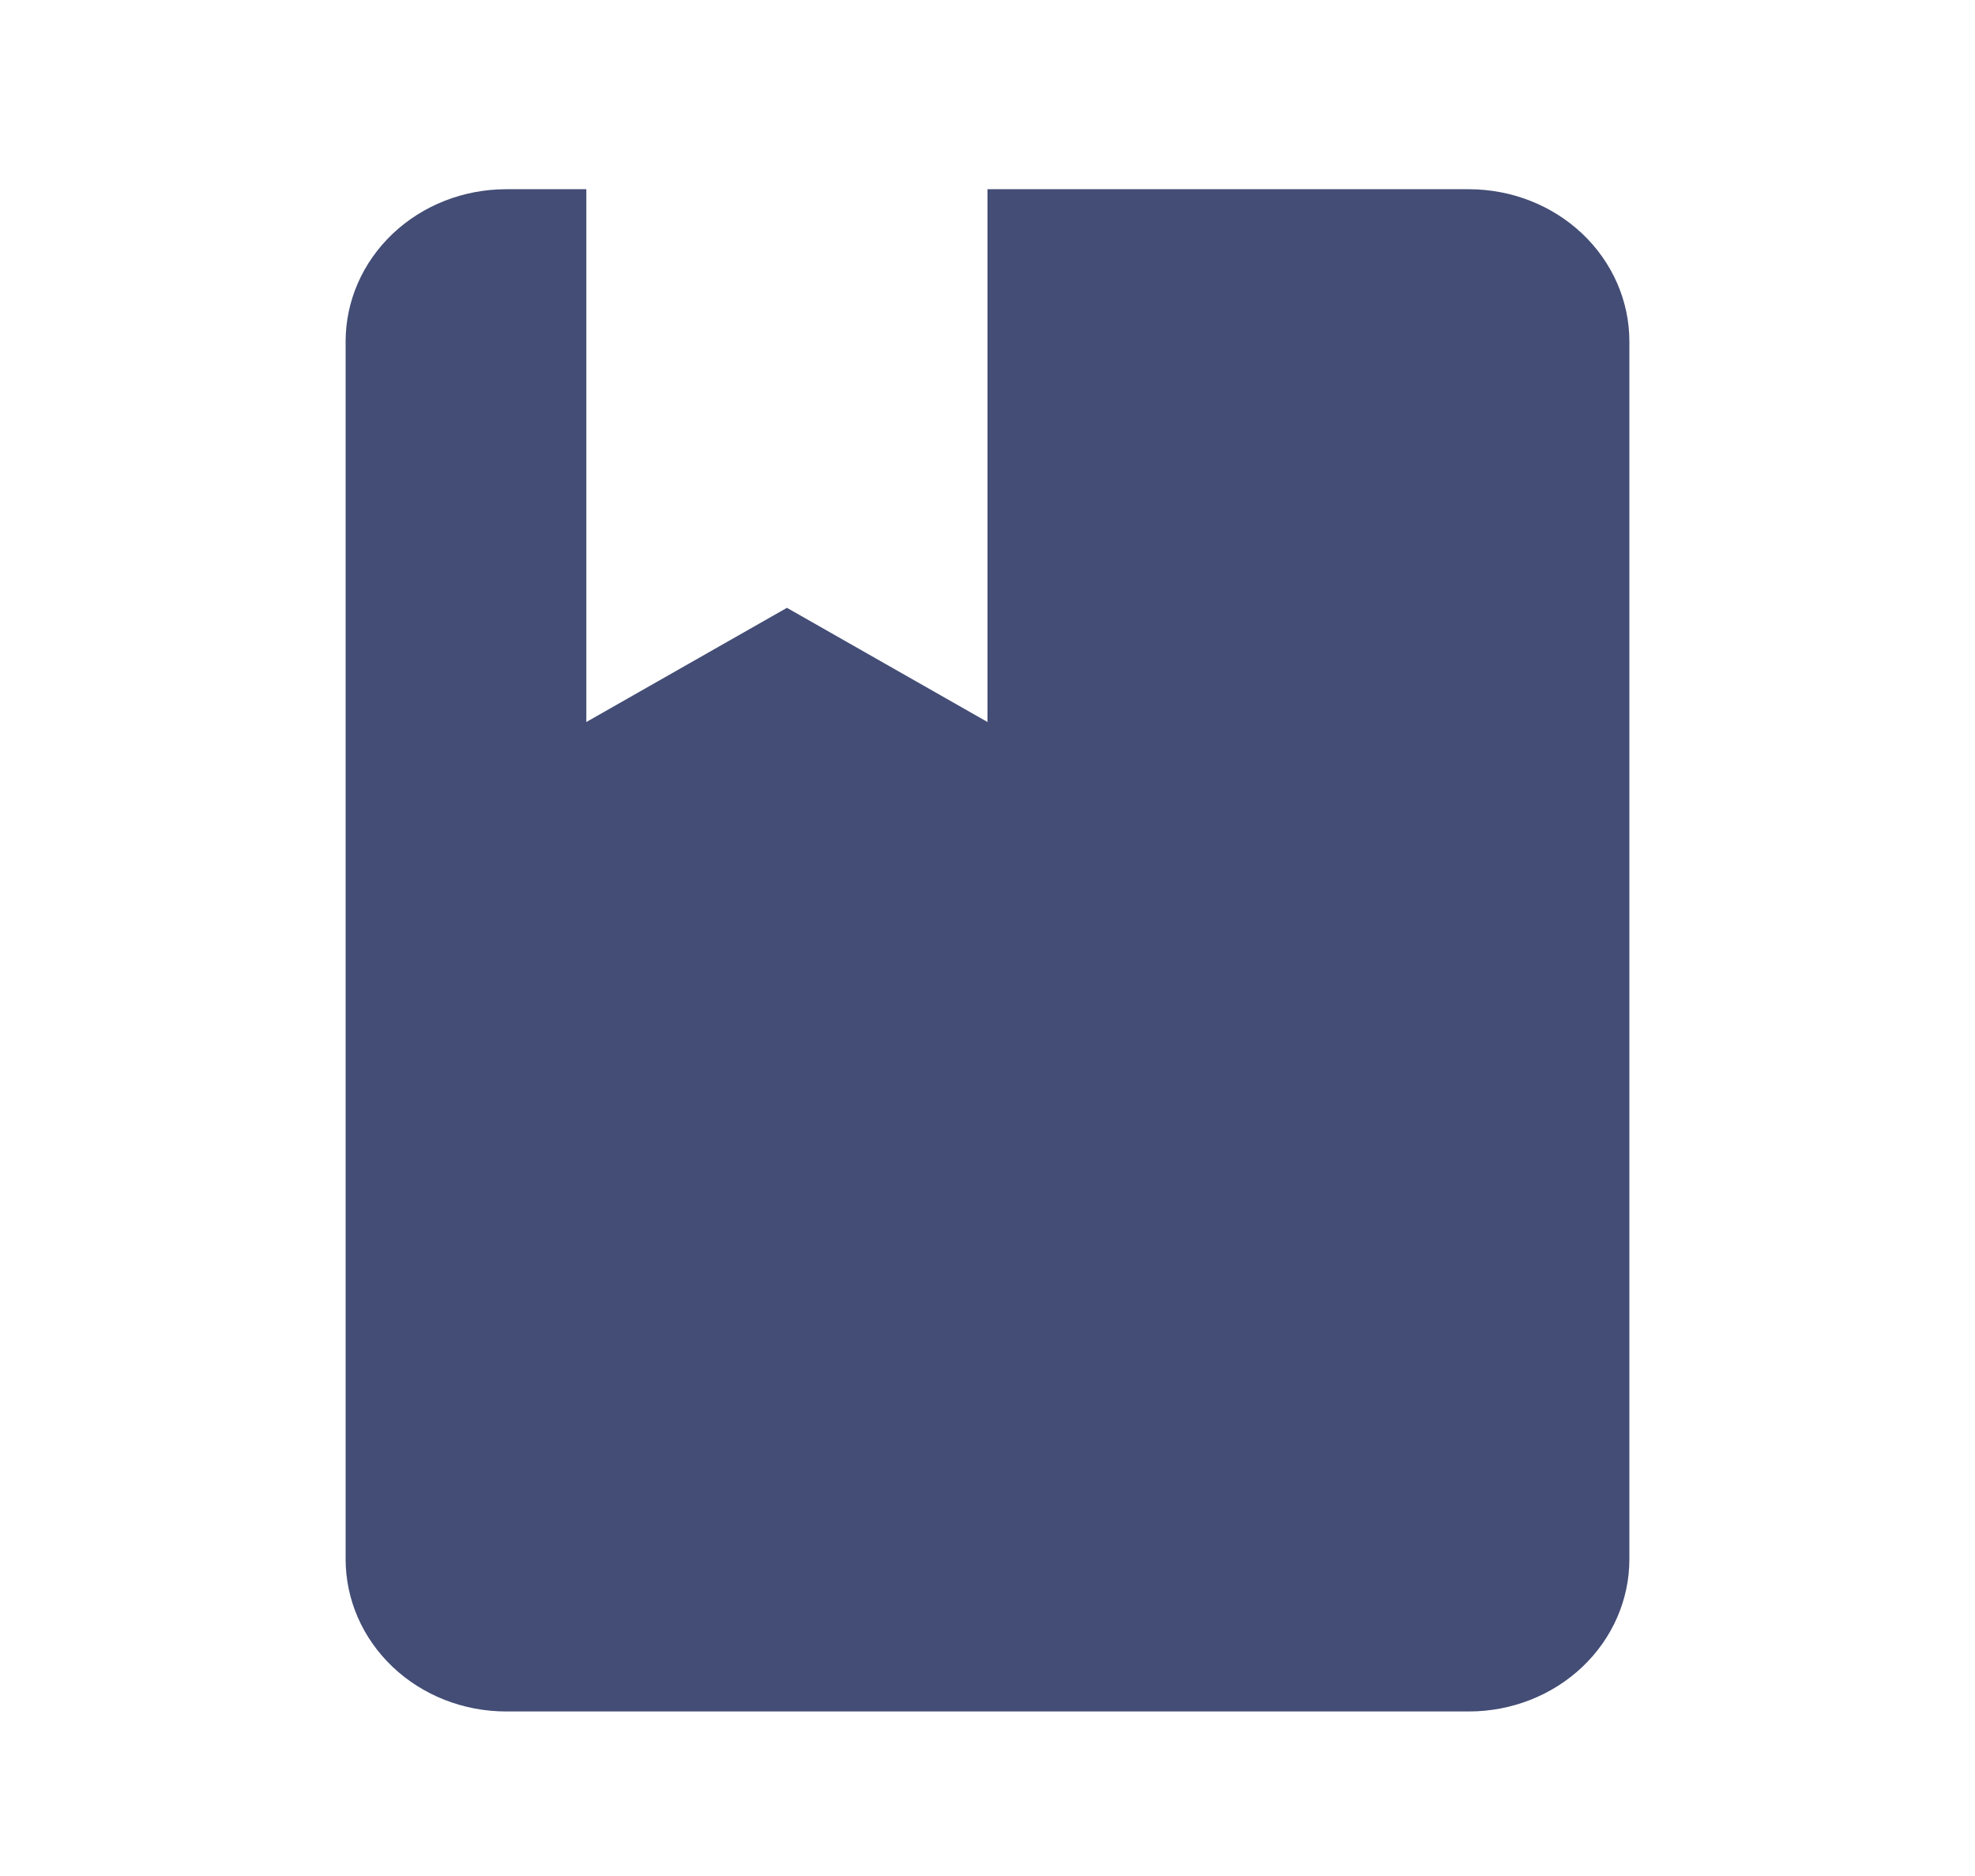 <svg width="40" height="38" viewBox="0 0 40 38" fill="none" xmlns="http://www.w3.org/2000/svg">
<path d="M29.75 34.667C30.612 34.667 31.439 34.342 32.048 33.764C32.658 33.185 33 32.401 33 31.583V6.917C33 6.099 32.658 5.315 32.048 4.736C31.439 4.158 30.612 3.833 29.75 3.833H20V14.625L15.938 12.312L11.875 14.625V3.833H10.25C9.388 3.833 8.561 4.158 7.952 4.736C7.342 5.315 7 6.099 7 6.917V31.583C7 32.401 7.342 33.185 7.952 33.764C8.561 34.342 9.388 34.667 10.25 34.667H29.75Z" fill="#434D75"/>
</svg>
